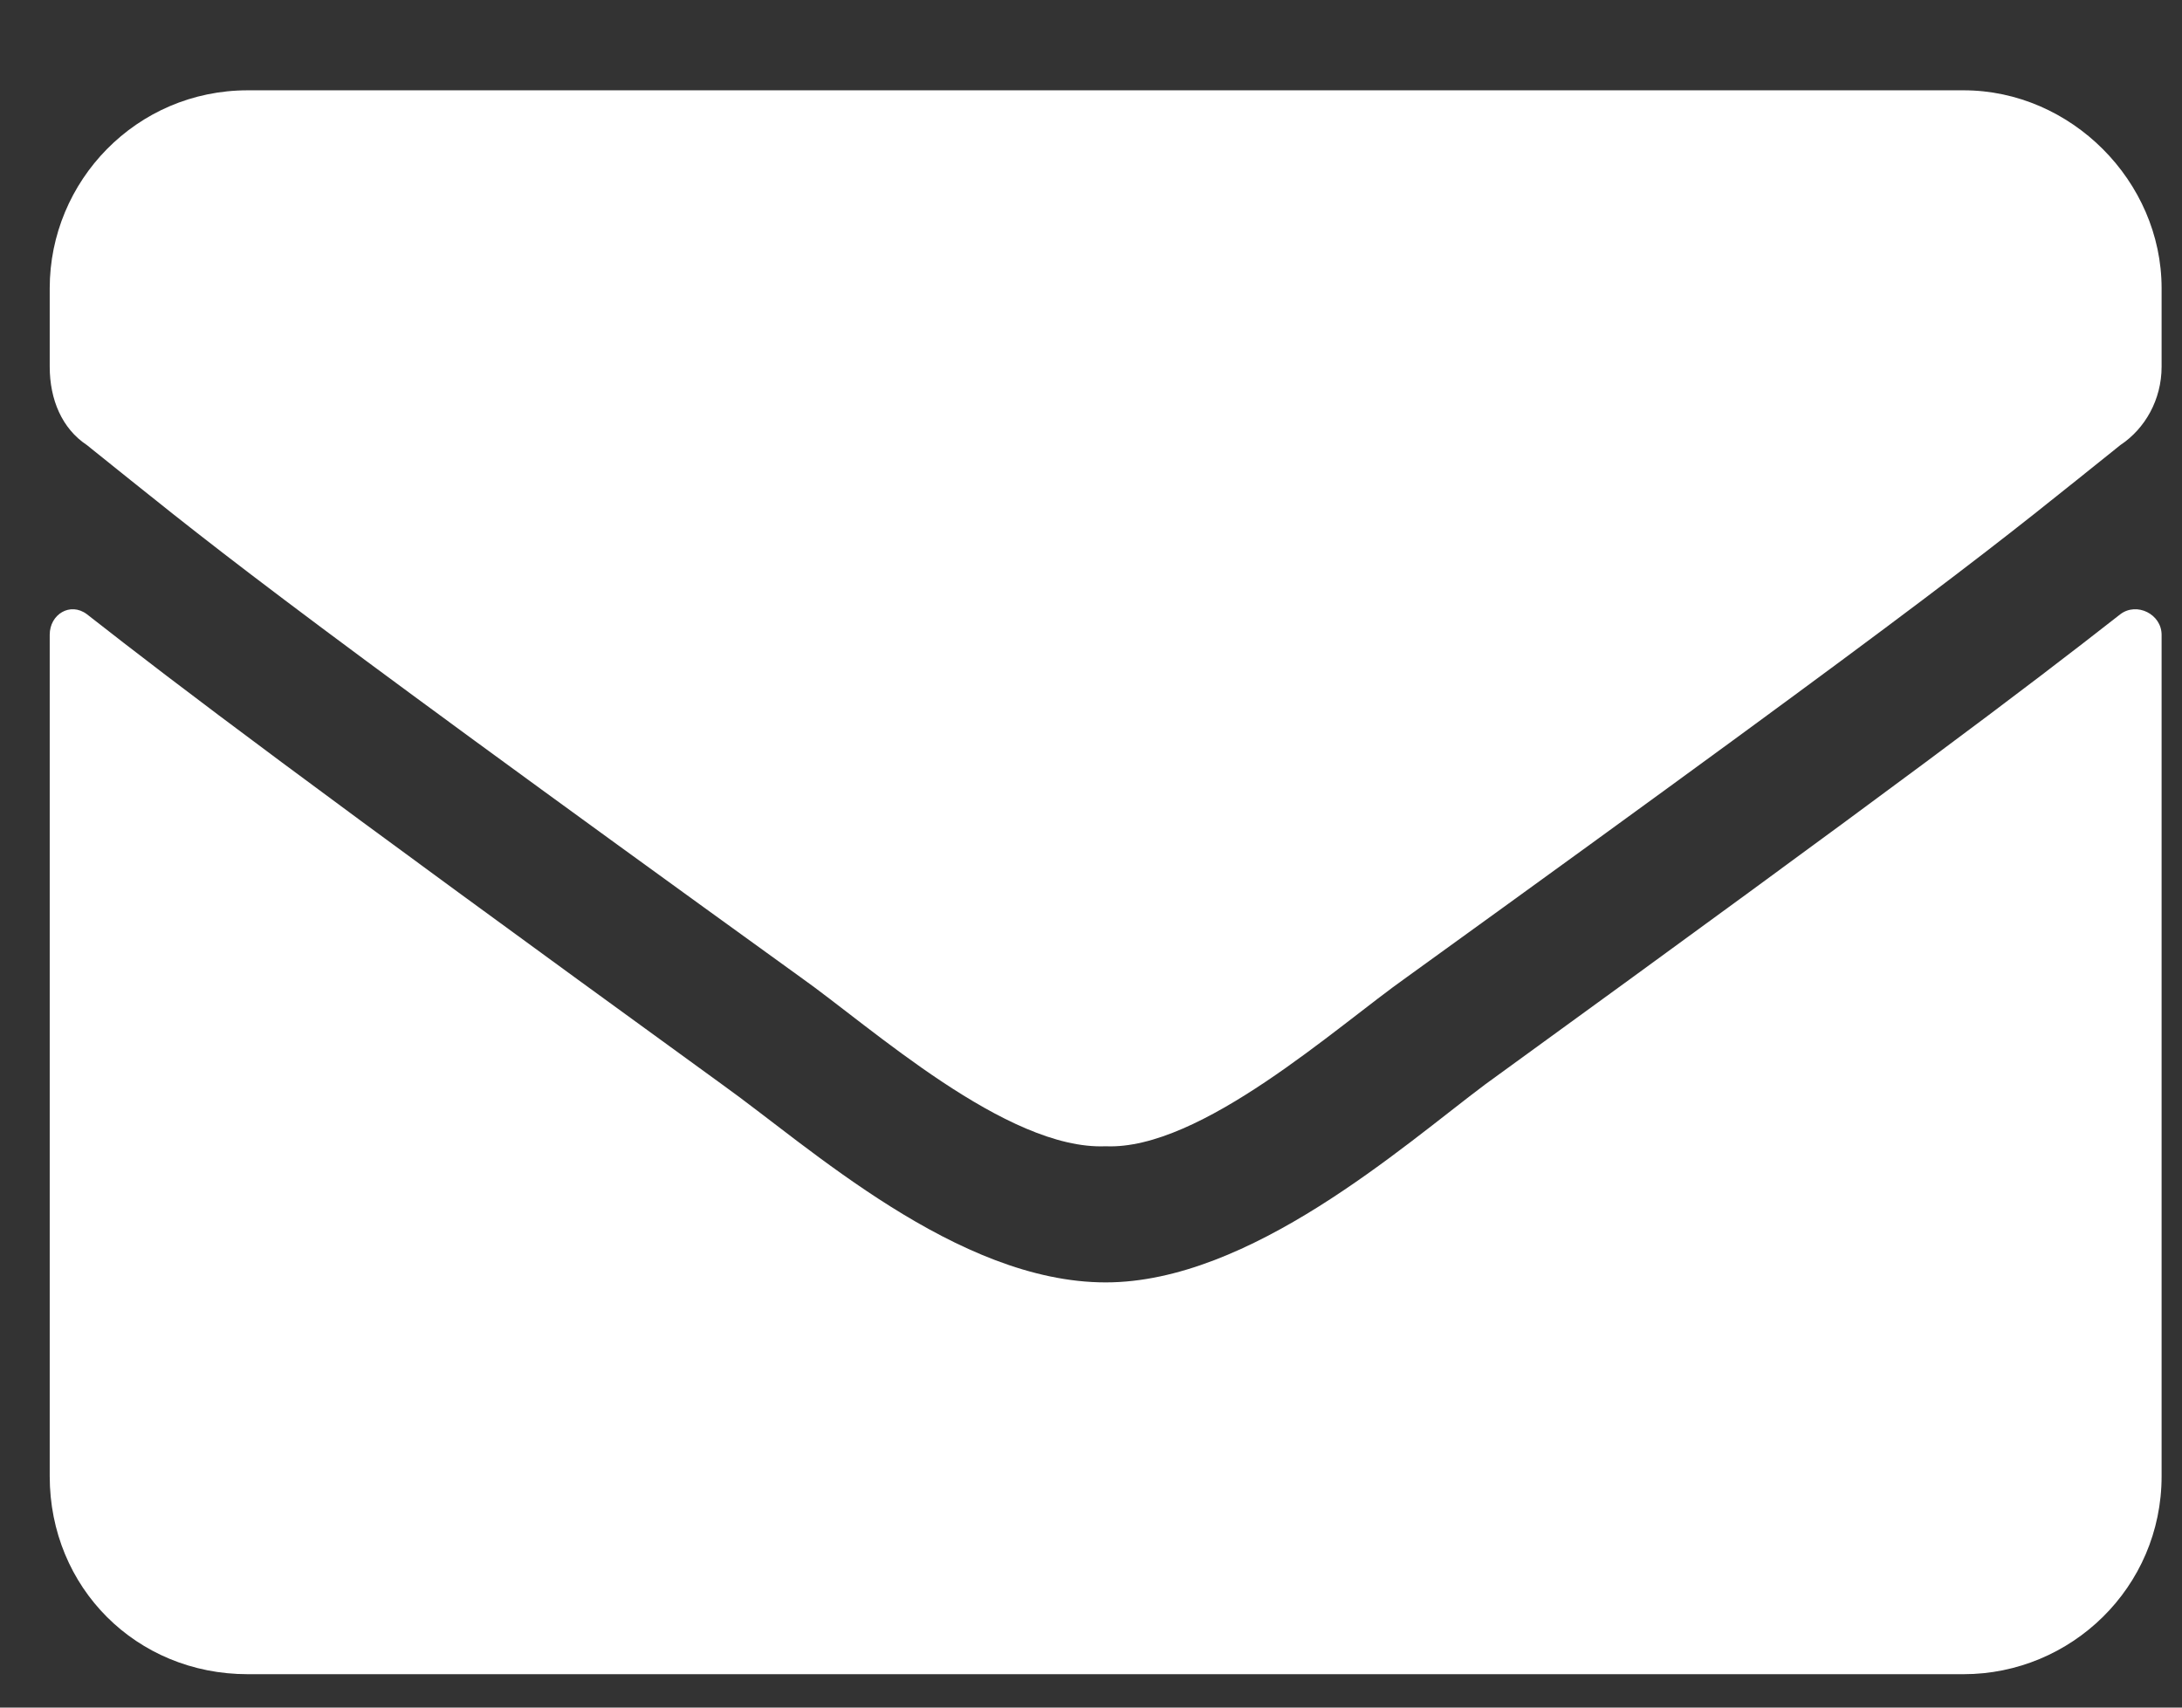 <svg width="23" height="18" viewBox="0 0 23 18" fill="none" xmlns="http://www.w3.org/2000/svg">
<rect x="0" y="0" width="23" height="18" fill="#333333" stroke="none"/>
<path d="M22.351 6.474C22.524 6.344 22.785 6.474 22.785 6.692V15.561C22.785 16.735 21.829 17.648 20.698 17.648H2.611C1.437 17.648 0.524 16.735 0.524 15.561V6.692C0.524 6.474 0.741 6.344 0.915 6.474C1.915 7.257 3.176 8.213 7.611 11.431C8.524 12.083 10.089 13.518 11.655 13.518C13.176 13.518 14.785 12.083 15.655 11.431C20.09 8.213 21.351 7.257 22.351 6.474ZM11.655 12.083C10.611 12.127 9.176 10.822 8.437 10.3C2.654 6.126 2.219 5.735 0.915 4.691C0.654 4.518 0.524 4.213 0.524 3.865V3.039C0.524 1.909 1.437 0.952 2.611 0.952H20.698C21.829 0.952 22.785 1.909 22.785 3.039V3.865C22.785 4.213 22.611 4.518 22.351 4.691C21.046 5.735 20.611 6.126 14.829 10.3C14.089 10.822 12.655 12.127 11.655 12.083Z" fill="white"/>
</svg>
